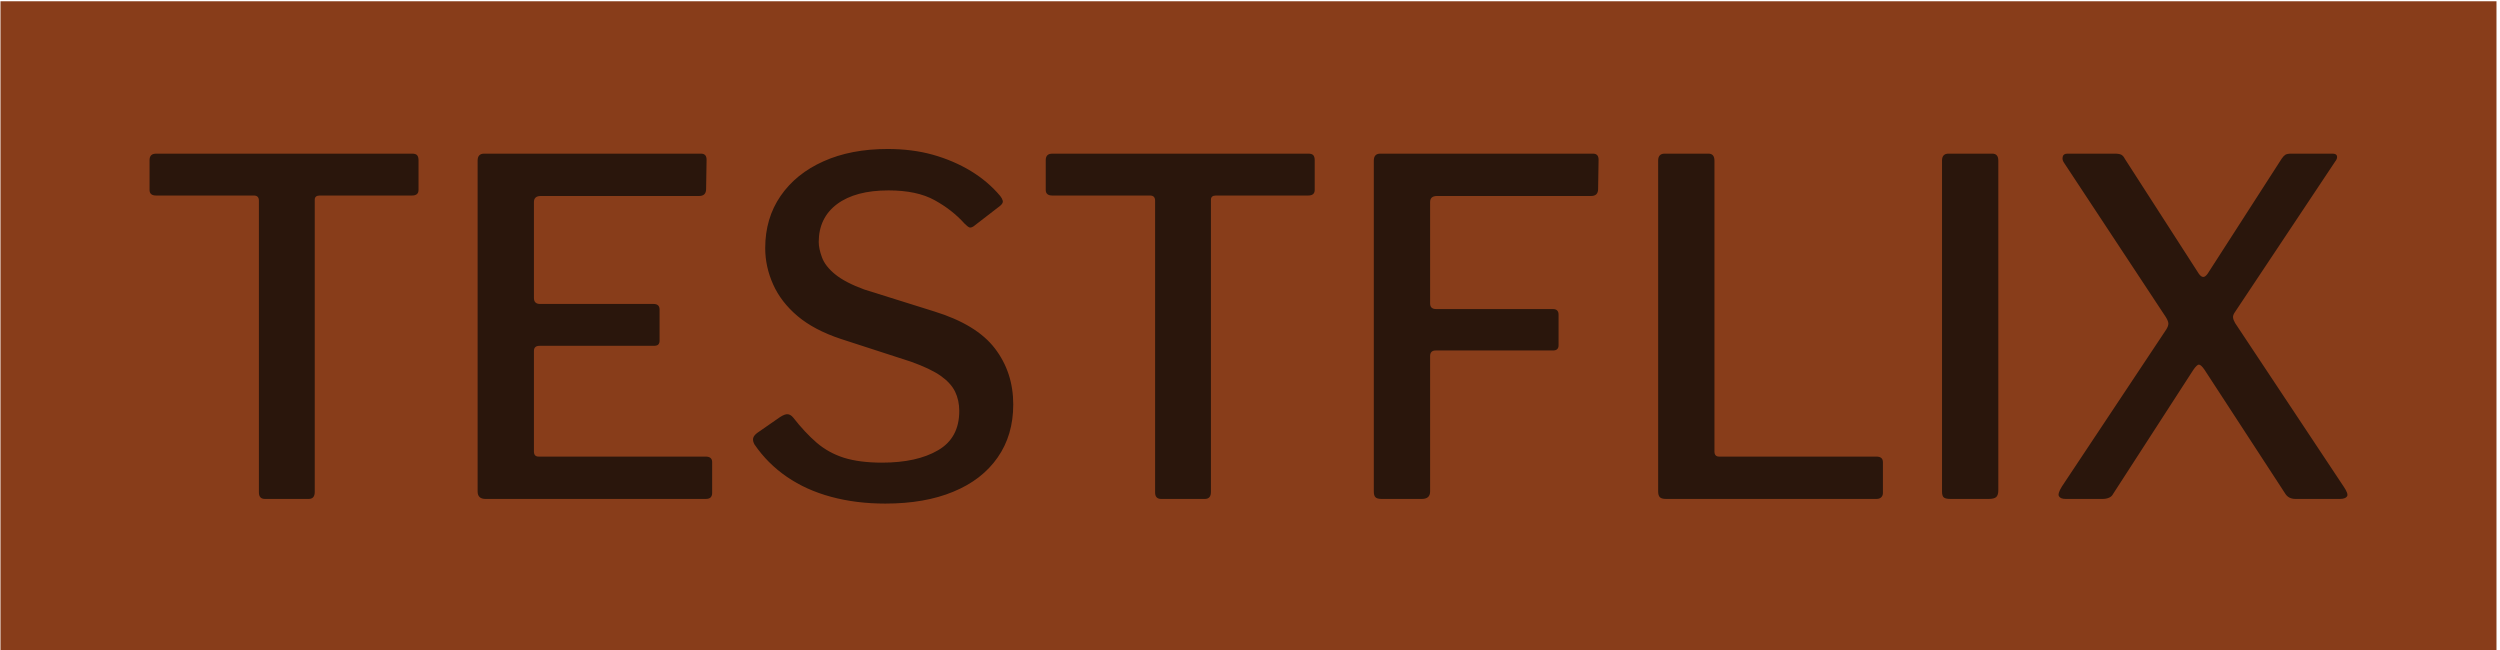 <svg xmlns="http://www.w3.org/2000/svg" version="1.1" xmlns:xlink="http://www.w3.org/1999/xlink" xmlns:svgjs="http://svgjs.dev/svgjs" width="1000" height="260" viewBox="0 0 1000 260"><g transform="matrix(1,0,0,1,-0.606,0.512)"><svg viewBox="0 0 396 103" data-background-color="#2a160c" preserveAspectRatio="xMidYMid meet" height="260" width="1000" xmlns="http://www.w3.org/2000/svg" xmlns:xlink="http://www.w3.org/1999/xlink"><g id="tight-bounds" transform="matrix(1,0,0,1,0.24,-0.203)"><svg viewBox="0 0 395.52 103.406" height="103.406" width="395.52"><g><svg viewBox="0 0 395.52 103.406" height="103.406" width="395.52"><g><svg viewBox="0 0 395.52 103.406" height="103.406" width="395.52"><g><svg viewBox="0 0 395.52 103.406" height="103.406" width="395.52"><g><svg viewBox="0 0 395.52 103.406" height="103.406" width="395.52"><rect width="395.52" height="103.406" x="0" y="0" opacity="1" fill="#883d1a" data-fill-palette-color="tertiary"></rect><g transform="matrix(1,0,0,1,23.608,23.608)"><svg width="348.305" viewBox="1.95 -37.6 236.15 38.1" height="56.191" data-palette-color="#2a160c"><path d="M1.95-33.2L1.95-36.4Q1.95-36.75 2.13-36.93 2.3-37.1 2.7-37.1L2.7-37.1 30.15-37.1Q30.55-37.1 30.7-36.93 30.85-36.75 30.85-36.4L30.85-36.4 30.85-33.2Q30.85-32.6 30.15-32.6L30.15-32.6 20.25-32.6Q19.7-32.6 19.7-32.15L19.7-32.15 19.7-0.75Q19.7 0 19.05 0L19.05 0 14.35 0Q13.7 0 13.7-0.7L13.7-0.7 13.7-32.05Q13.7-32.6 13.15-32.6L13.15-32.6 2.65-32.6Q1.95-32.6 1.95-33.2L1.95-33.2ZM37.2-36.35L37.2-36.35Q37.2-37.1 37.9-37.1L37.9-37.1 61.2-37.1Q61.8-37.1 61.8-36.45L61.8-36.45 61.75-33.3Q61.75-32.55 61-32.55L61-32.55 44-32.55Q43.25-32.55 43.25-31.9L43.25-31.9 43.25-21.6Q43.25-20.95 43.9-20.95L43.9-20.95 56.1-20.95Q56.75-20.95 56.75-20.35L56.75-20.35 56.75-17Q56.75-16.75 56.62-16.6 56.5-16.45 56.1-16.45L56.1-16.45 43.85-16.45Q43.25-16.45 43.25-15.9L43.25-15.9 43.25-5.1Q43.25-4.55 43.75-4.55L43.75-4.55 61.7-4.55Q62.4-4.55 62.4-3.95L62.4-3.95 62.4-0.65Q62.4-0.35 62.25-0.18 62.1 0 61.7 0L61.7 0 38.05 0Q37.2 0 37.2-0.8L37.2-0.8 37.2-36.35ZM89.5-29.6L89.5-29.6Q88.2-31.05 86.3-32.1 84.4-33.15 81.35-33.15L81.35-33.15Q77.8-33.15 75.82-31.68 73.85-30.2 73.85-27.6L73.85-27.6Q73.85-26.9 74.2-25.95 74.55-25 75.62-24.13 76.7-23.25 78.75-22.5L78.75-22.5 86.25-20.15Q90.8-18.75 92.77-16.18 94.75-13.6 94.75-10.15L94.75-10.15Q94.75-6.85 93.07-4.45 91.4-2.05 88.32-0.78 85.25 0.5 81 0.5L81 0.5Q77.85 0.5 75.17-0.23 72.5-0.95 70.42-2.38 68.35-3.8 66.95-5.85L66.95-5.85Q66.75-6.2 66.8-6.5 66.85-6.8 67.25-7.1L67.25-7.1 69.7-8.8Q70.25-9.15 70.55-9.1 70.85-9.05 71.1-8.75L71.1-8.75Q72.35-7.15 73.62-6.05 74.9-4.95 76.57-4.42 78.25-3.9 80.65-3.9L80.65-3.9Q84.4-3.9 86.67-5.23 88.95-6.55 88.95-9.45L88.95-9.45Q88.95-10.6 88.5-11.53 88.05-12.45 86.95-13.23 85.85-14 83.75-14.75L83.75-14.75 76.2-17.2Q73.35-18.15 71.57-19.65 69.8-21.15 68.95-23.05 68.1-24.95 68.1-26.95L68.1-26.95Q68.1-30.15 69.75-32.55 71.4-34.95 74.35-36.27 77.3-37.6 81.25-37.6L81.25-37.6Q83.9-37.6 86.12-36.98 88.35-36.35 90.2-35.23 92.05-34.1 93.35-32.55L93.35-32.55Q93.55-32.3 93.62-32.05 93.7-31.8 93.35-31.5L93.35-31.5 90.5-29.3Q90.2-29.1 90.02-29.18 89.85-29.25 89.5-29.6L89.5-29.6ZM98.24-33.2L98.24-36.4Q98.24-36.75 98.42-36.93 98.59-37.1 98.99-37.1L98.99-37.1 126.44-37.1Q126.84-37.1 126.99-36.93 127.14-36.75 127.14-36.4L127.14-36.4 127.14-33.2Q127.14-32.6 126.44-32.6L126.44-32.6 116.54-32.6Q115.99-32.6 115.99-32.15L115.99-32.15 115.99-0.75Q115.99 0 115.34 0L115.34 0 110.64 0Q109.99 0 109.99-0.7L109.99-0.7 109.99-32.05Q109.99-32.6 109.44-32.6L109.44-32.6 98.94-32.6Q98.24-32.6 98.24-33.2L98.24-33.2ZM133.49-36.35L133.49-36.35Q133.49-37.1 134.19-37.1L134.19-37.1 157.04-37.1Q157.64-37.1 157.64-36.45L157.64-36.45 157.59-33.3Q157.59-32.55 156.84-32.55L156.84-32.55 140.29-32.55Q139.54-32.55 139.54-31.9L139.54-31.9 139.54-21Q139.54-20.4 140.19-20.4L140.19-20.4 152.74-20.4Q153.34-20.4 153.34-19.8L153.34-19.8 153.34-16.5Q153.34-15.95 152.74-15.95L152.74-15.95 140.14-15.95Q139.54-15.95 139.54-15.35L139.54-15.35 139.54-0.8Q139.54 0 138.64 0L138.64 0 134.34 0Q133.84 0 133.67-0.18 133.49-0.35 133.49-0.8L133.49-0.8 133.49-36.35ZM164.04-36.35L164.04-36.35Q164.04-37.1 164.74-37.1L164.74-37.1 169.44-37.1Q170.09-37.1 170.09-36.35L170.09-36.35 170.09-5.1Q170.09-4.55 170.59-4.55L170.59-4.55 187.49-4.55Q188.19-4.55 188.19-3.95L188.19-3.95 188.19-0.65Q188.19-0.35 188.01-0.18 187.84 0 187.49 0L187.49 0 164.89 0Q164.39 0 164.21-0.2 164.04-0.4 164.04-0.8L164.04-0.8 164.04-36.35ZM195.24-37.1L199.94-37.1Q200.59-37.1 200.59-36.35L200.59-36.35 200.59-0.95Q200.59-0.4 200.36-0.2 200.14 0 199.54 0L199.54 0 195.44 0Q194.89 0 194.71-0.18 194.54-0.35 194.54-0.8L194.54-0.8 194.54-36.35Q194.54-37.1 195.24-37.1L195.24-37.1ZM237.68-1.35L237.68-1.35Q238.23-0.55 238.06-0.28 237.88 0 237.28 0L237.28 0 232.53 0Q231.78 0 231.43-0.55L231.43-0.55 222.73-13.9Q222.38-14.4 222.16-14.43 221.93-14.45 221.53-13.85L221.53-13.85 212.93-0.55Q212.78-0.25 212.48-0.13 212.18 0 211.78 0L211.78 0 207.83 0Q207.28 0 207.11-0.28 206.93-0.55 207.43-1.35L207.43-1.35 218.63-18.2Q218.88-18.6 218.86-18.88 218.83-19.15 218.58-19.55L218.58-19.55 207.63-36.15Q207.43-36.45 207.51-36.77 207.58-37.1 208.03-37.1L208.03-37.1 213.08-37.1Q213.58-37.1 213.81-36.98 214.03-36.85 214.18-36.55L214.18-36.55 222.13-24.2Q222.38-23.85 222.61-23.85 222.83-23.85 223.08-24.2L223.08-24.2 231.03-36.55Q231.23-36.85 231.43-36.98 231.63-37.1 232.08-37.1L232.08-37.1 236.48-37.1Q236.93-37.1 236.98-36.83 237.03-36.55 236.78-36.25L236.78-36.25 226.03-20.1Q225.78-19.75 225.81-19.5 225.83-19.25 226.03-18.9L226.03-18.9 237.68-1.35Z" opacity="1" transform="matrix(1,0,0,1,0,0)" fill="#2a160c" class="undefined-text-0" data-fill-palette-color="quaternary" id="text-0"></path></svg></g></svg></g></svg></g></svg></g></svg></g><defs></defs></svg><rect width="395.52" height="103.406" fill="none" stroke="none" visibility="hidden"></rect></g></svg></g></svg>